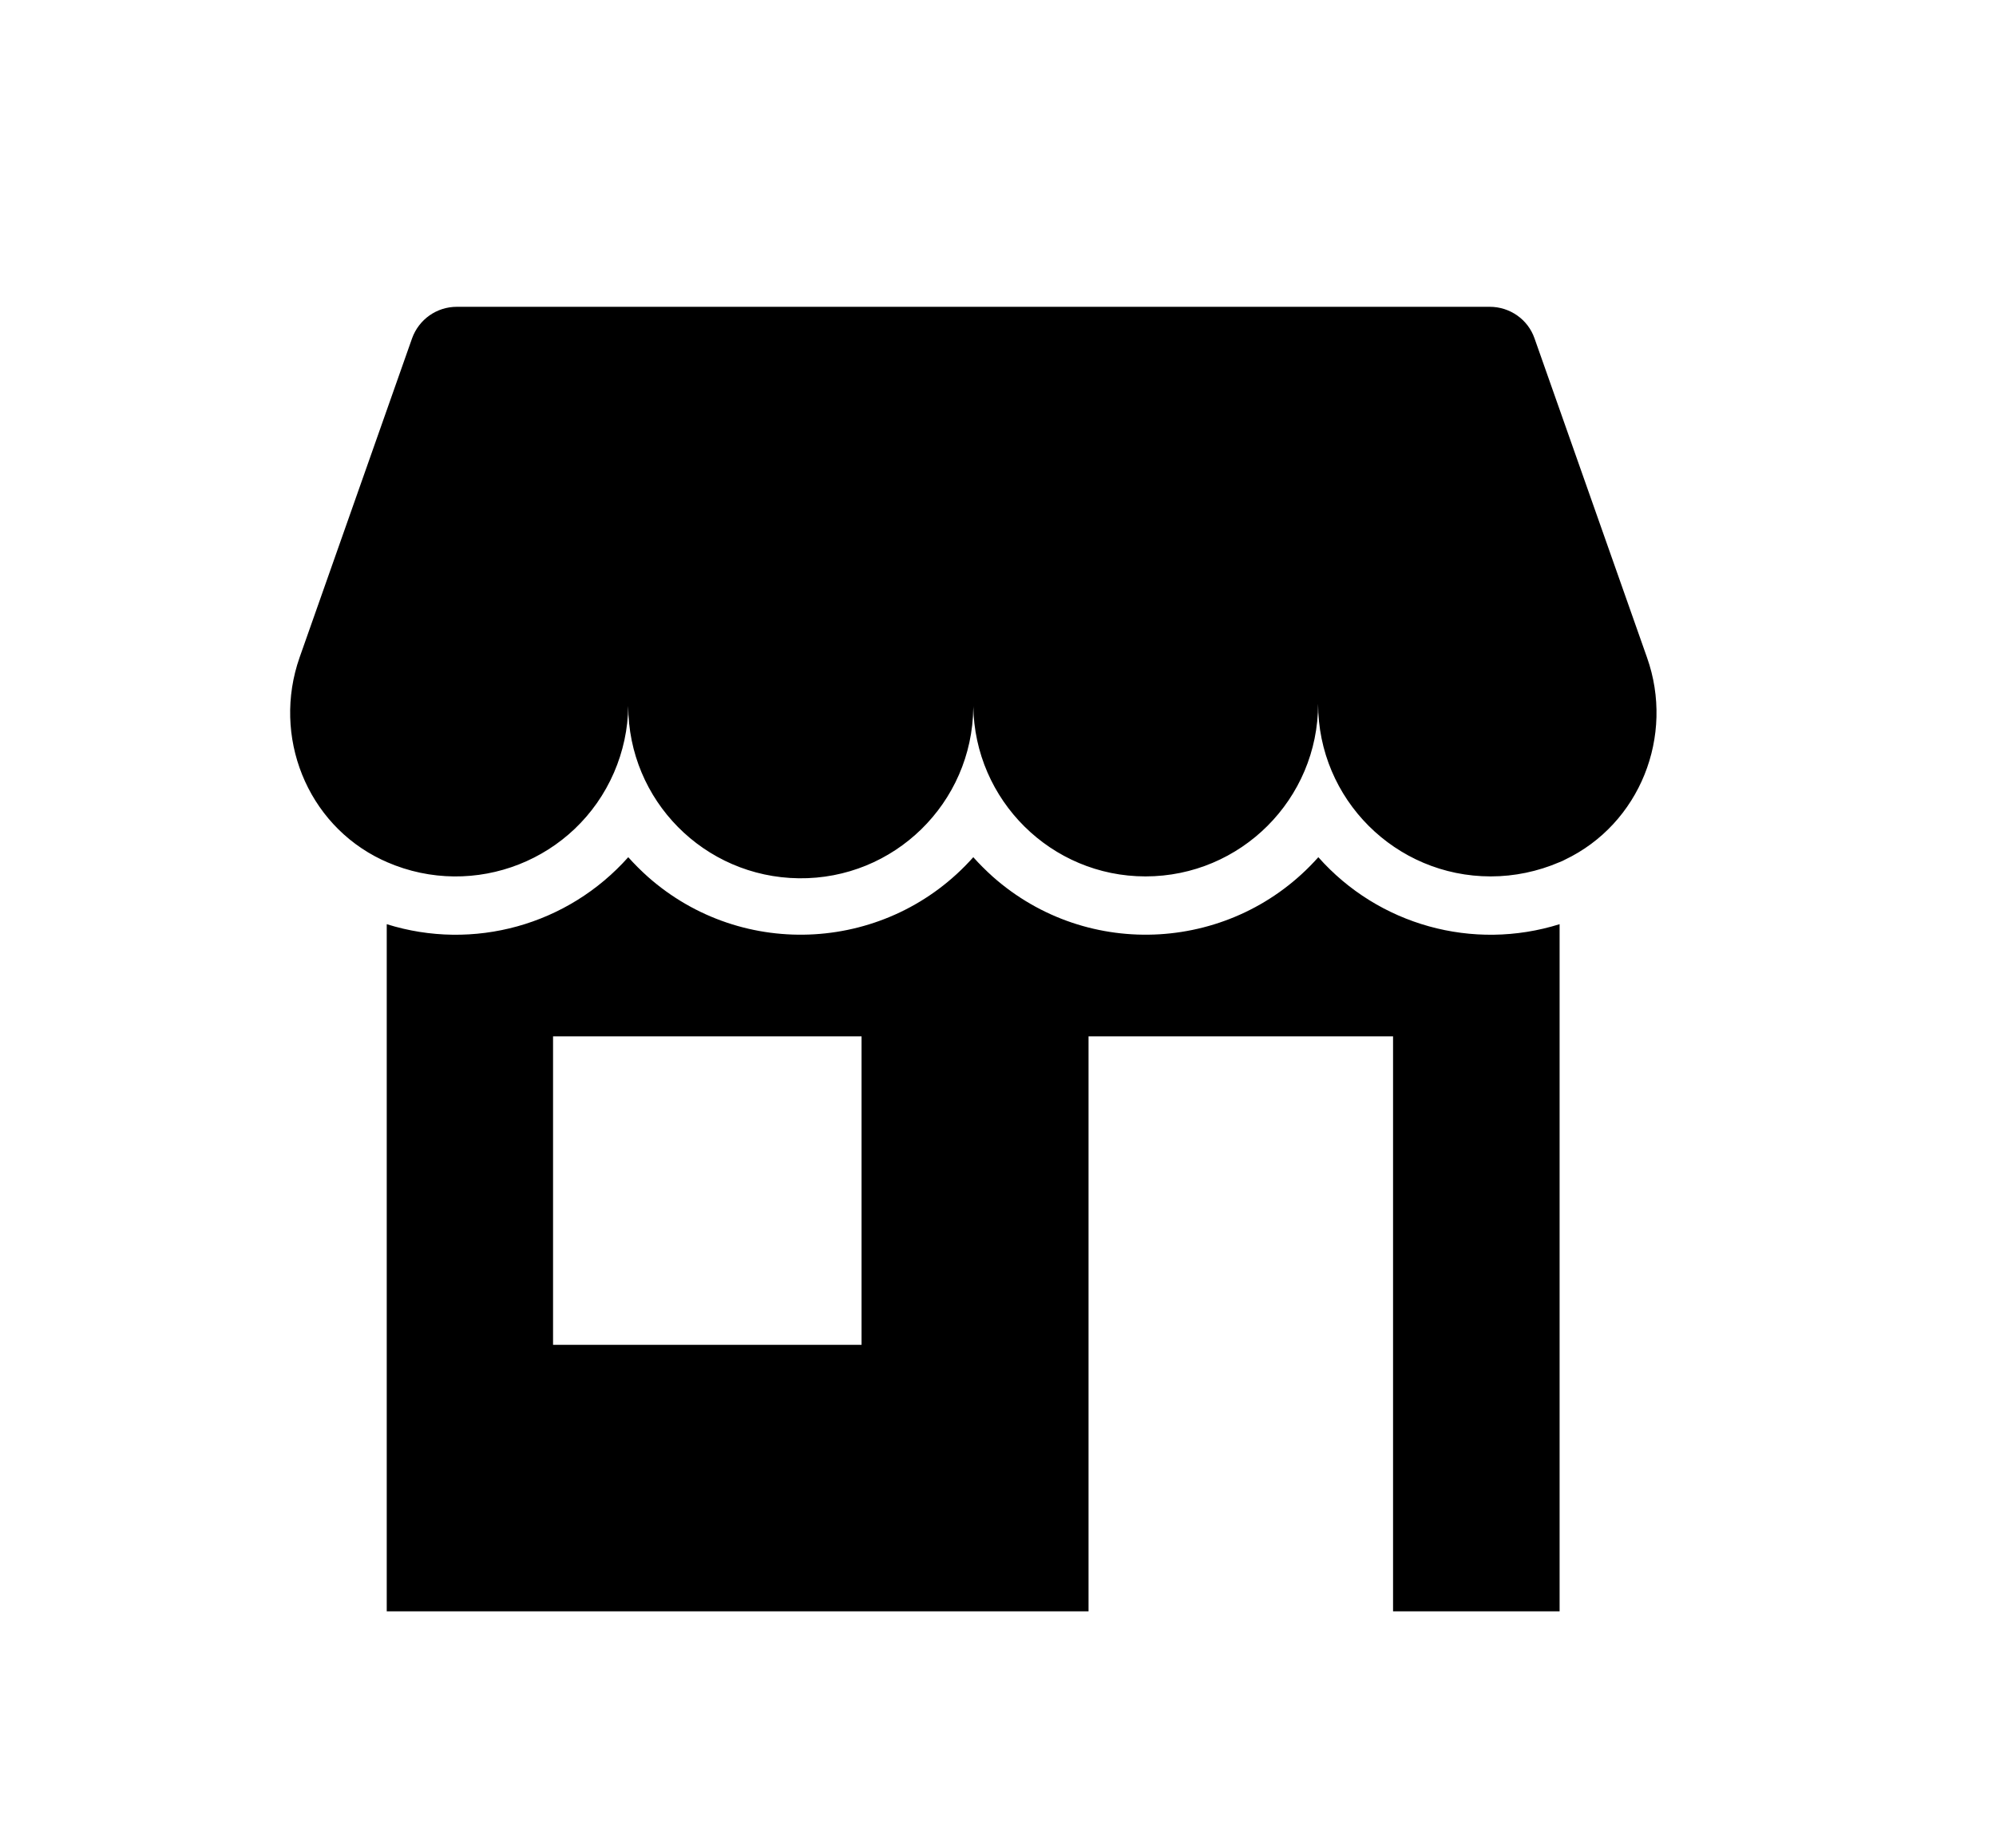 <?xml version="1.0" encoding="utf-8"?>
<!-- Generator: Adobe Illustrator 24.0.2, SVG Export Plug-In . SVG Version: 6.00 Build 0)  -->
<svg version="1.1" id="Layer_1" xmlns="http://www.w3.org/2000/svg" xmlns:xlink="http://www.w3.org/1999/xlink" x="0px" y="0px"
	 viewBox="0 0 852.1 789.1" style="enable-background:new 0 0 852.1 789.1;" xml:space="preserve">
<style type="text/css">
	.st0{fill:#FFFFFF;}
</style>
<title>Artboard 33</title>
<rect x="-168" y="-174" class="st0" width="1167" height="1167"/>
<g id="XMLID_1_">
	<g>
		<path d="M415.5,301.4c0,0.3,0,0.5,0,0.8c-0.5,40.7-33.8,73.3-74.5,72.8c-40.4-0.5-72.8-33.3-72.8-73.6c-0.1,9.8-2.2,19.5-6.1,28.5
			c-16.2,37.3-59.6,54.4-96.9,38.2c-0.7-0.3-1.4-0.7-2.2-1c-32.1-15.3-46.9-52.8-35.1-86.4l48-136.2c2.9-8.1,10.5-13.5,19.1-13.5
			h441c8.6,0,16.3,5.4,19.1,13.5l48,136.2c11.9,33.5-3,71.1-35.1,86.4c-0.7,0.4-1.4,0.7-2.2,1c-9.3,4-19.3,6.1-29.4,6.1
			c-40.7,0-73.7-33-73.7-73.7c0,40.7-33,73.7-73.7,73.7C448.8,374.2,416,341.7,415.5,301.4z"/>
		<path d="M665.8,394.6V688h-71.1V442.5h-130V688H165.1V394.6c37,11.6,77.3,0.4,103.1-28.6c2.6,2.9,5.4,5.7,8.3,8.3
			c40.7,36.1,102.9,32.3,139-8.3c2.6,2.9,5.4,5.7,8.3,8.3c40.7,36.1,102.9,32.3,139-8.3C588.5,395,628.8,406.2,665.8,394.6z
			 M367.8,574.2V442.5H236.1v131.7H367.8z"/>
	</g>
	<g>
	</g>
</g>
</svg>

